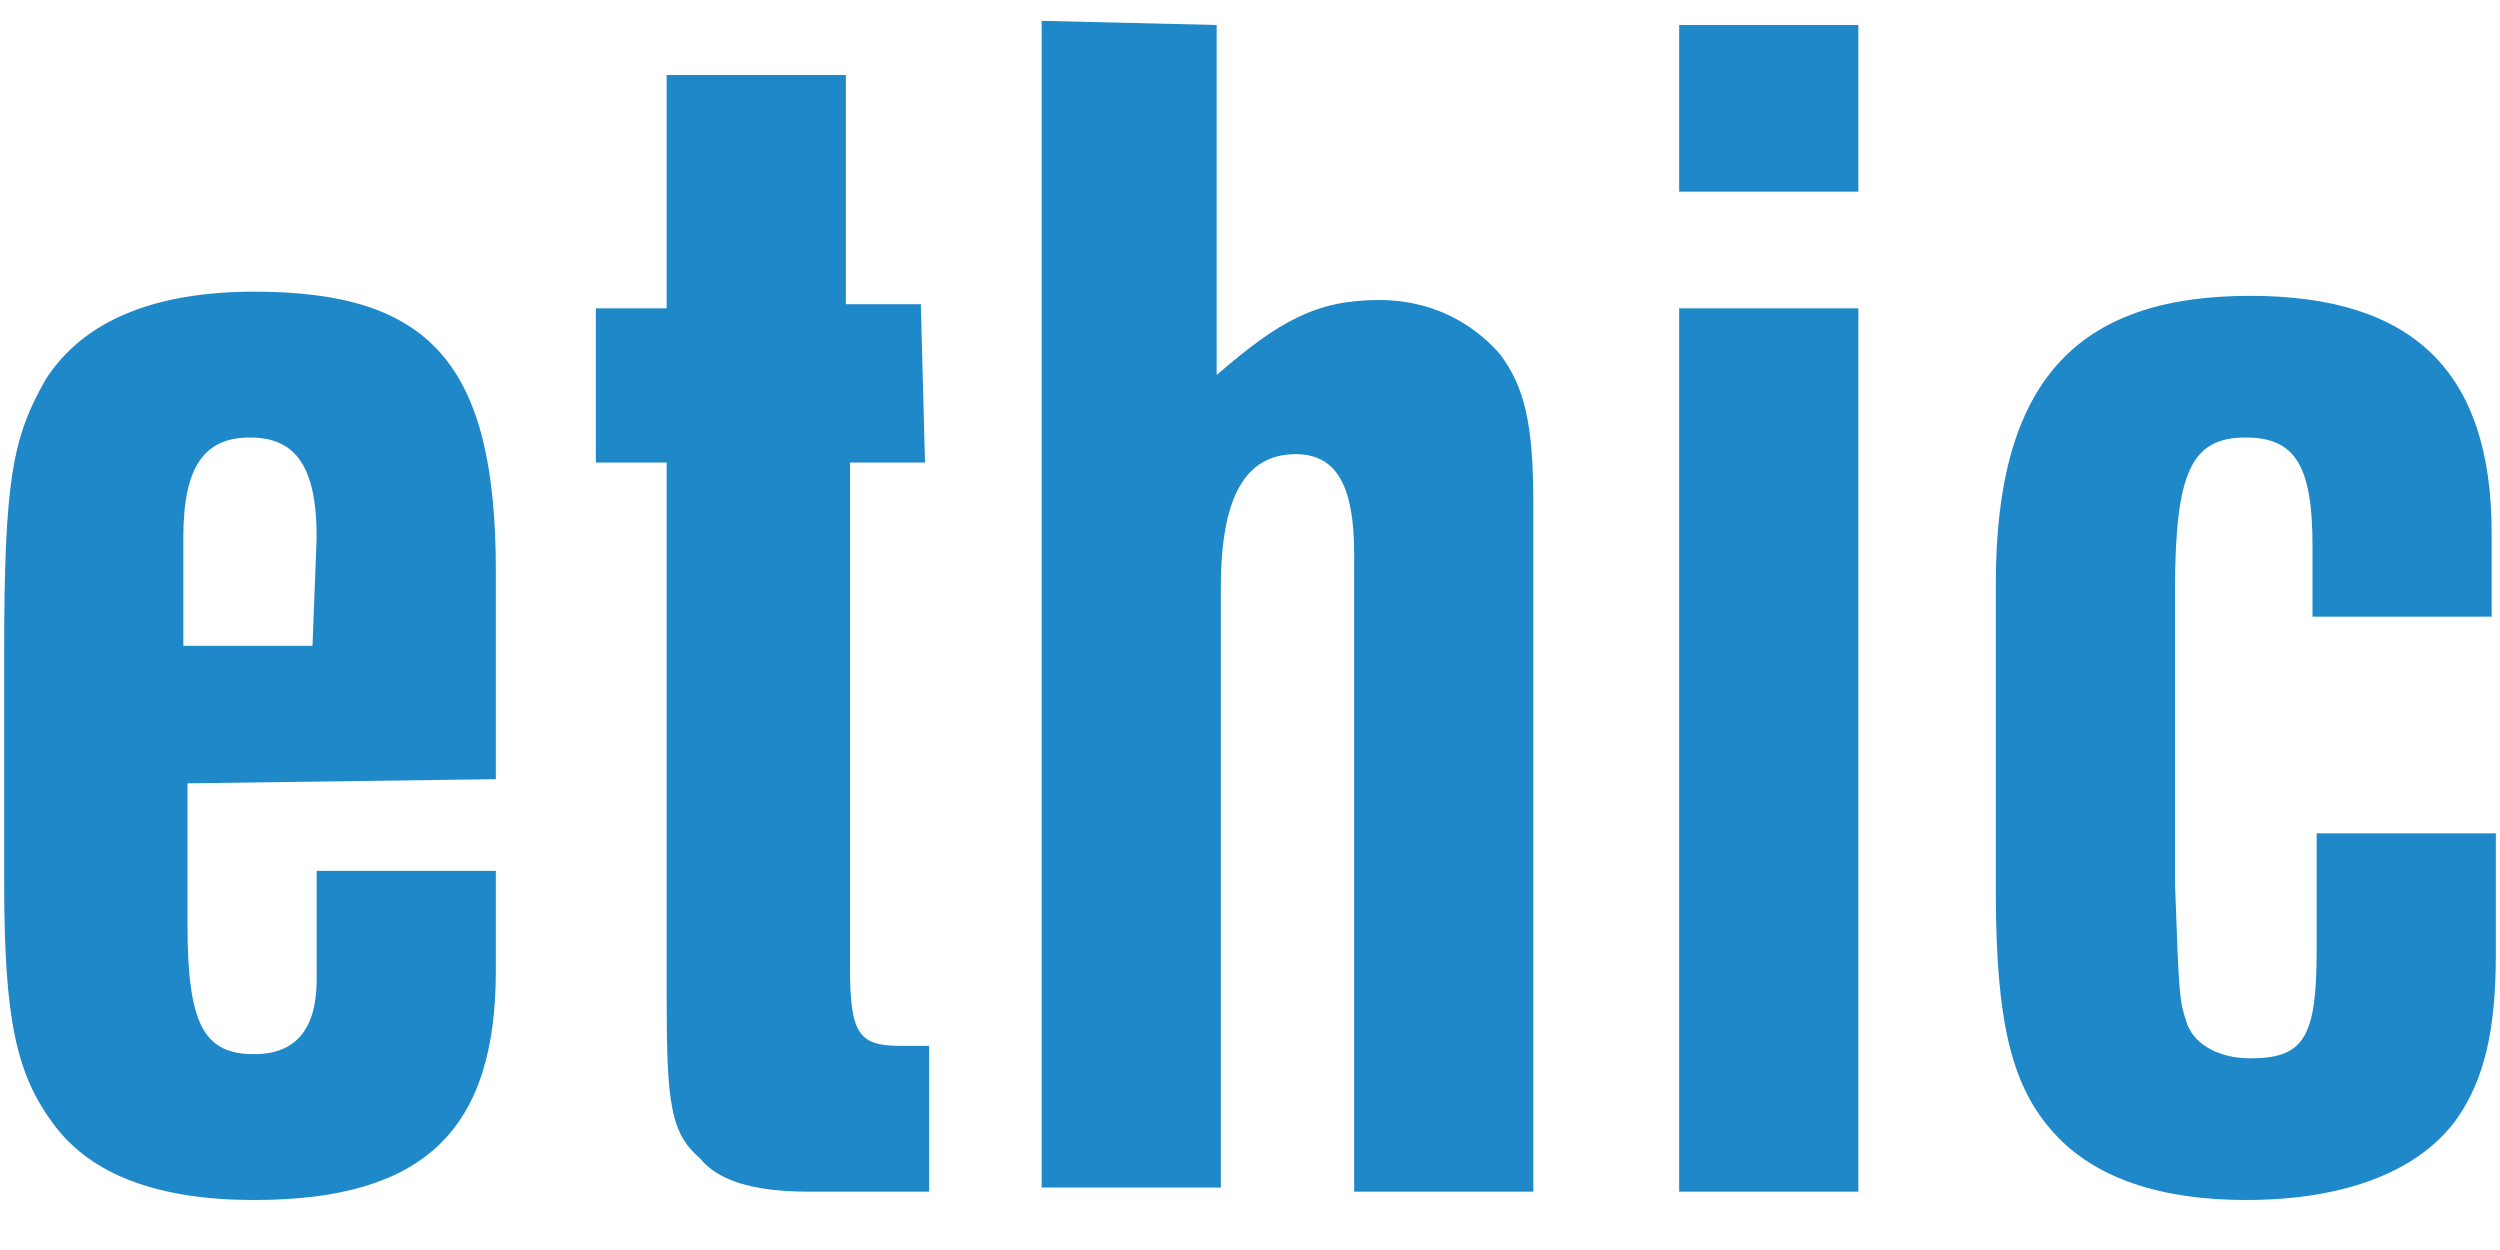 <?xml version="1.0" encoding="utf-8"?>
<!-- Generator: Adobe Illustrator 19.1.0, SVG Export Plug-In . SVG Version: 6.00 Build 0)  -->
<svg version="1.1" id="Calque_1" xmlns="http://www.w3.org/2000/svg" xmlns:xlink="http://www.w3.org/1999/xlink" x="0px" y="0px"
	 viewBox="-119 36 60 30" style="enable-background:new -119 36 60 30;" xml:space="preserve">
<style type="text/css">
	.st0{fill:#1E88C9;}
</style>
<g>
	<path class="st0" d="M-114.5,54.8v3.4c0,2.4,0.4,3.1,1.6,3.1c1,0,1.5-0.6,1.5-1.8v-2.6h4.3v2.4c0,3.8-1.7,5.5-5.8,5.5
		c-2.3,0-3.9-0.6-4.8-1.8c-0.9-1.2-1.2-2.5-1.2-5.8v-5.5c0-4.2,0.2-5.2,1-6.6c0.9-1.4,2.6-2.1,5-2.1c4.2,0,5.8,1.7,5.8,6.7v5
		L-114.5,54.8L-114.5,54.8z M-111.4,48.9c0-1.7-0.5-2.4-1.6-2.4s-1.6,0.7-1.6,2.4v2.6h3.1L-111.4,48.9L-111.4,48.9z"/>
	<path class="st0" d="M-96.8,47.1h-1.8v12.1c0,1.6,0.2,1.9,1.2,1.9h0.7v3.5h-2.9c-1.4,0-2.2-0.3-2.6-0.8c-0.7-0.6-0.8-1.3-0.8-3.8
		V47.1h-1.7v-3.7h1.7v-5.6h4.3v5.5h1.8L-96.8,47.1L-96.8,47.1z"/>
	<path class="st0" d="M-89.8,36.6V45c1.5-1.3,2.4-1.8,3.9-1.8c1.2,0,2.2,0.5,2.9,1.3c0.6,0.8,0.8,1.7,0.8,3.6v16.5h-4.3V49.3
		c0-1.6-0.4-2.4-1.4-2.4c-1.2,0-1.8,1-1.8,3.2v14.4H-94v-28L-89.8,36.6L-89.8,36.6z"/>
	<path class="st0" d="M-74.4,40.6h-4.3v-4h4.3V40.6z M-74.4,64.6h-4.3V43.4h4.3V64.6z"/>
	<path class="st0" d="M-63.5,50.8v-1.7c0-1.9-0.4-2.6-1.6-2.6c-1.3,0-1.7,0.8-1.7,3.7v7c0.1,2.8,0.1,2.8,0.3,3.4
		c0.2,0.5,0.8,0.8,1.5,0.8c1.3,0,1.6-0.5,1.6-2.6V56h4.3v2.9c0,1.9-0.3,3-0.9,3.9c-0.9,1.3-2.7,2-5.1,2c-2,0-3.6-0.5-4.6-1.6
		c-1-1.1-1.4-2.6-1.4-5.8V50c0-4.8,1.9-6.9,6.1-6.9c3.9,0,5.8,1.8,5.8,5.7v2C-59.2,50.8-63.5,50.8-63.5,50.8z"/>
</g>
</svg>
